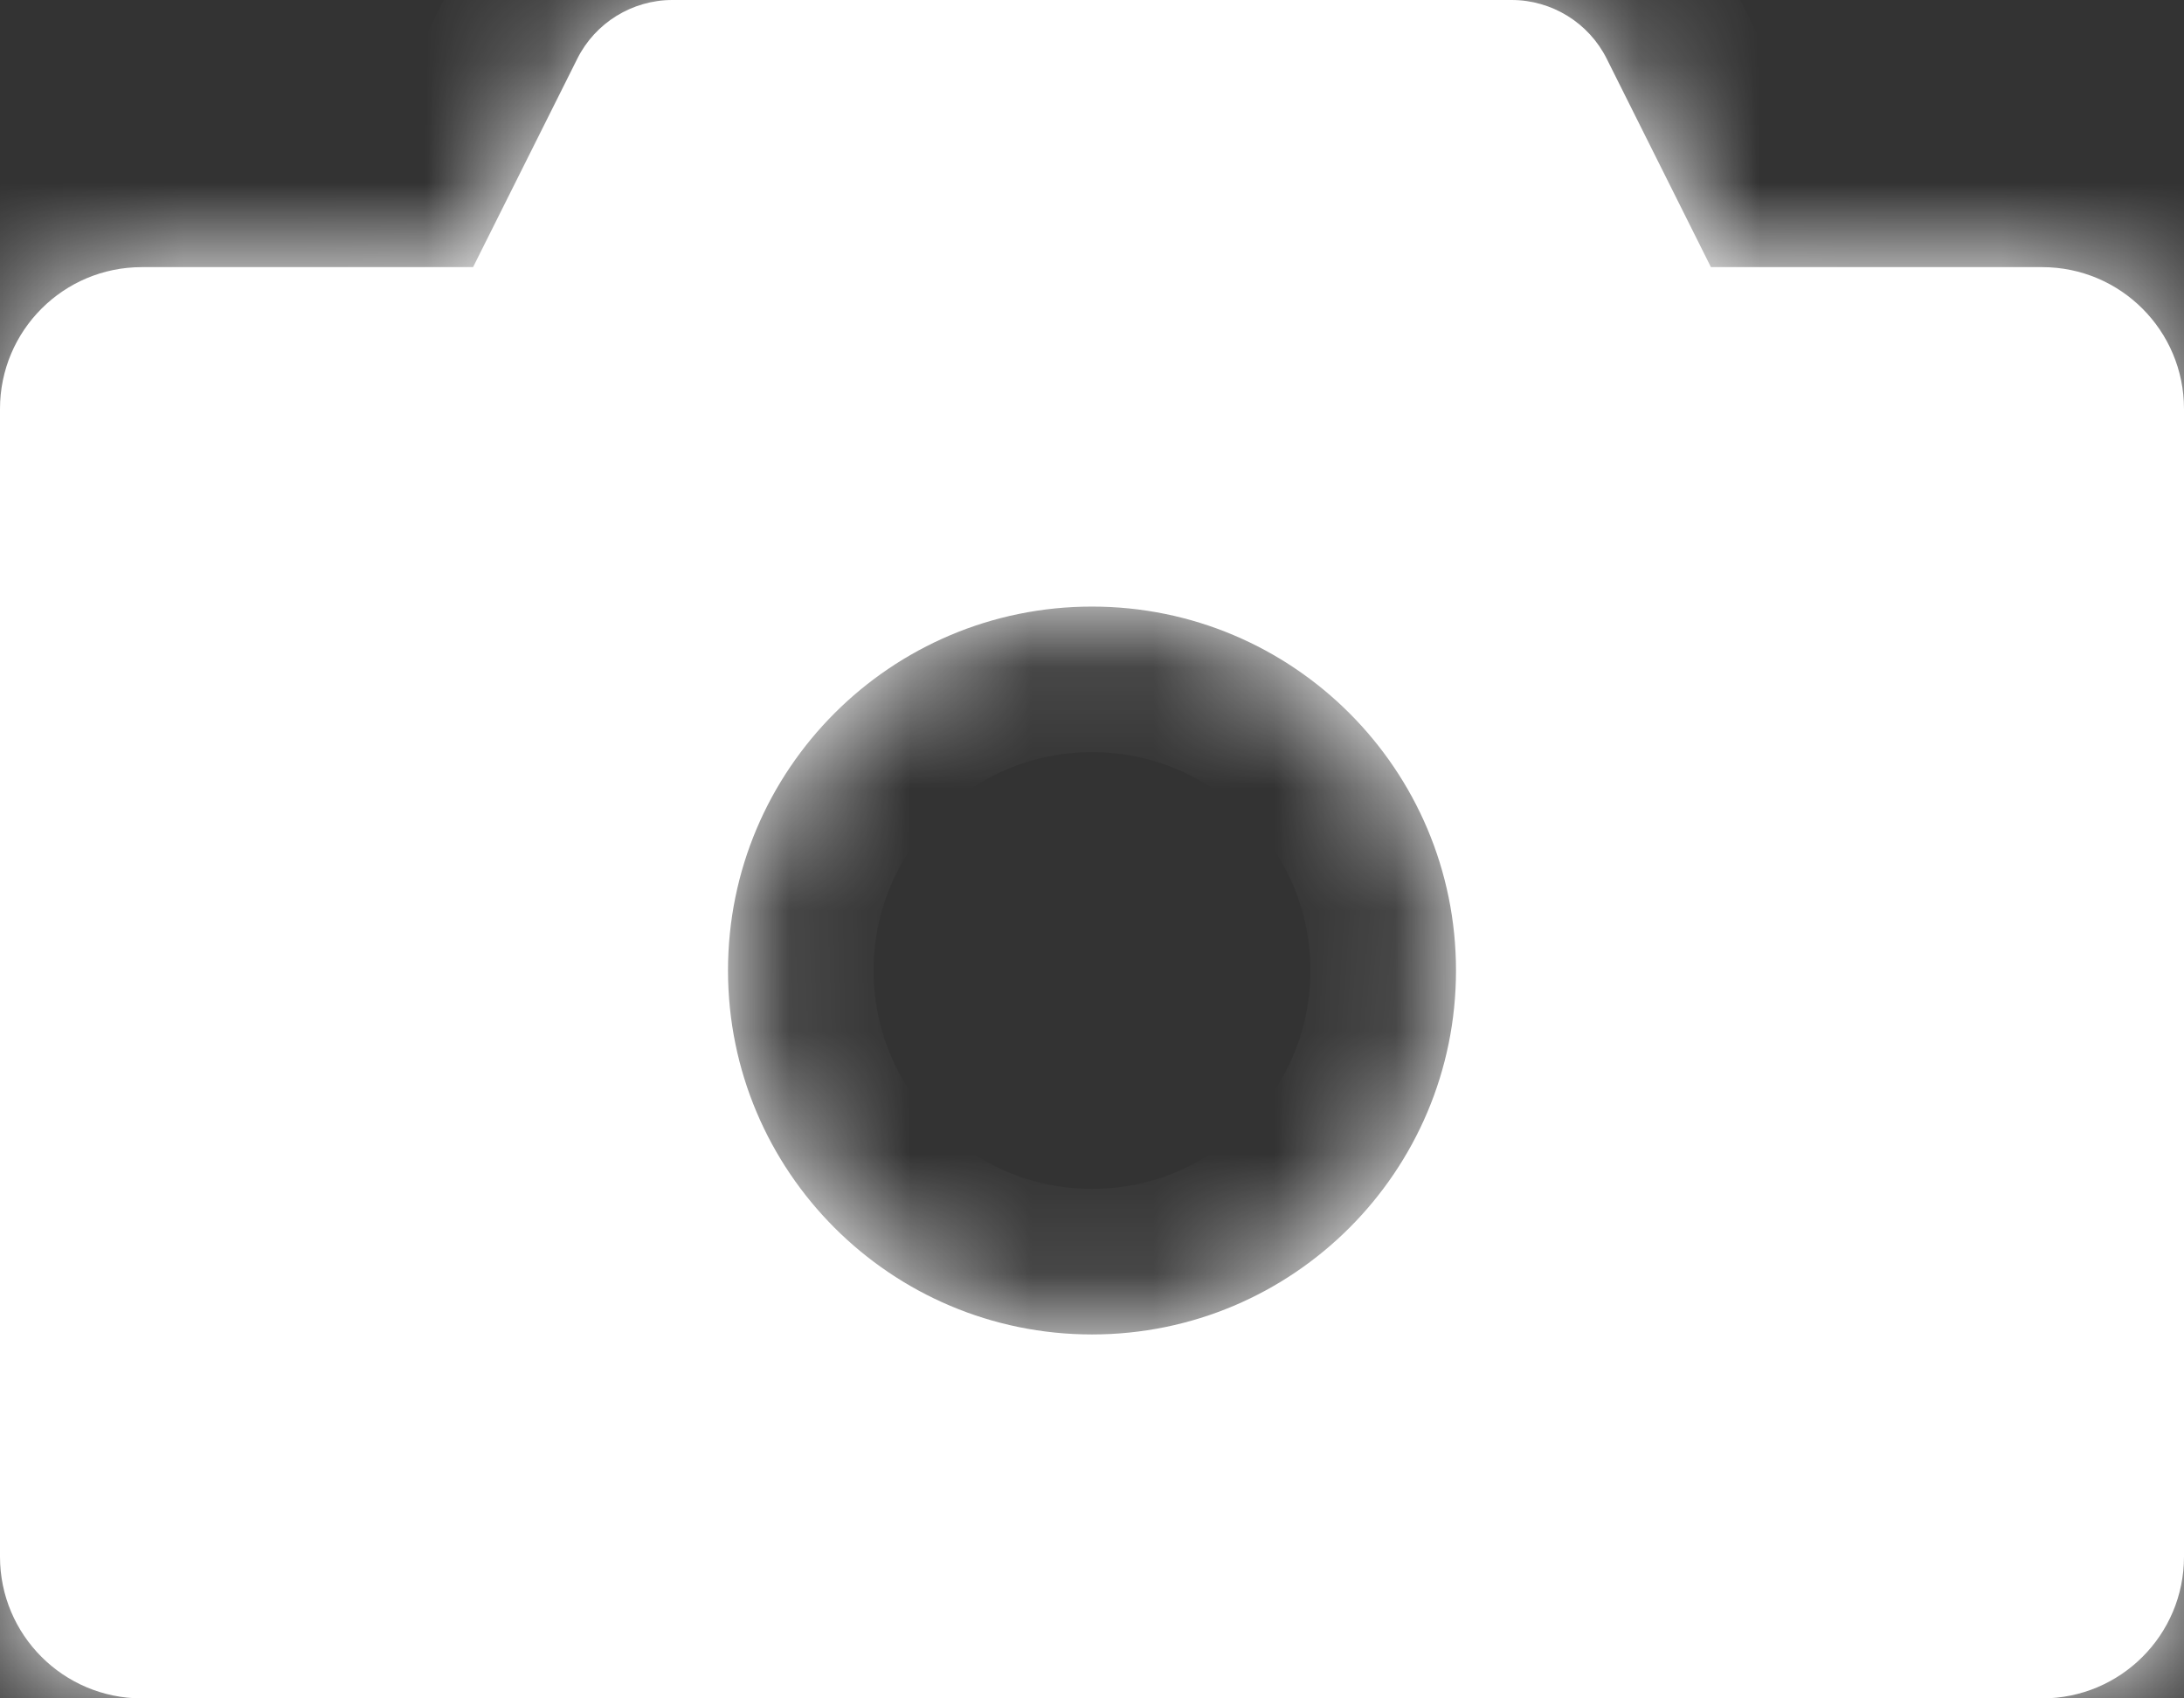 <svg width="18" height="14" viewBox="0 0 18 14" fill="none" xmlns="http://www.w3.org/2000/svg">
<rect x="0" y="0" width="18" height="14" fill="#333333" stroke="none"/>
<mask id="path-1-inside-1_2098_7048" fill="white">
<path fill-rule="evenodd" clip-rule="evenodd" d="M4.758 0.484C4.906 0.188 5.21 0 5.542 0H12.458C12.79 0 13.094 0.188 13.242 0.484L14.101 2.202H16.831C17.477 2.202 18 2.725 18 3.371V12.832C18 13.477 17.477 14 16.831 14H1.169C0.523 14 0 13.477 0 12.832V3.371C0 2.725 0.523 2.202 1.169 2.202H3.899L4.758 0.484ZM9 11C10.657 11 12 9.657 12 8C12 6.343 10.657 5 9 5C7.343 5 6 6.343 6 8C6 9.657 7.343 11 9 11Z"/>
</mask>
<path fill-rule="evenodd" clip-rule="evenodd" d="M4.758 0.484C4.906 0.188 5.21 0 5.542 0H12.458C12.79 0 13.094 0.188 13.242 0.484L14.101 2.202H16.831C17.477 2.202 18 2.725 18 3.371V12.832C18 13.477 17.477 14 16.831 14H1.169C0.523 14 0 13.477 0 12.832V3.371C0 2.725 0.523 2.202 1.169 2.202H3.899L4.758 0.484ZM9 11C10.657 11 12 9.657 12 8C12 6.343 10.657 5 9 5C7.343 5 6 6.343 6 8C6 9.657 7.343 11 9 11Z" fill="white"/>
<path d="M4.758 0.484L3.684 -0.052L3.684 -0.052L4.758 0.484ZM13.242 0.484L12.169 1.021V1.021L13.242 0.484ZM14.101 2.202L13.028 2.739L13.36 3.402H14.101V2.202ZM3.899 2.202V3.402H4.641L4.972 2.739L3.899 2.202ZM5.542 -1.2C4.755 -1.2 4.036 -0.756 3.684 -0.052L5.831 1.021C5.776 1.131 5.664 1.2 5.542 1.2V-1.2ZM12.458 -1.2H5.542V1.2H12.458V-1.2ZM14.316 -0.052C13.964 -0.756 13.245 -1.2 12.458 -1.2V1.2C12.336 1.2 12.224 1.131 12.169 1.021L14.316 -0.052ZM15.174 1.666L14.316 -0.052L12.169 1.021L13.028 2.739L15.174 1.666ZM16.831 1.002H14.101V3.402H16.831V1.002ZM19.2 3.371C19.2 2.063 18.14 1.002 16.831 1.002V3.402C16.829 3.402 16.824 3.402 16.819 3.399C16.814 3.397 16.811 3.395 16.809 3.393C16.807 3.391 16.805 3.388 16.803 3.383C16.801 3.378 16.8 3.373 16.8 3.371H19.2ZM19.2 12.832V3.371H16.8V12.832H19.2ZM16.831 15.2C18.14 15.2 19.2 14.14 19.2 12.832H16.8C16.8 12.829 16.801 12.824 16.803 12.819C16.805 12.814 16.807 12.811 16.809 12.809C16.811 12.807 16.814 12.805 16.819 12.803C16.824 12.801 16.829 12.8 16.831 12.8V15.2ZM1.169 15.2H16.831V12.8H1.169V15.2ZM-1.2 12.832C-1.2 14.14 -0.14 15.2 1.169 15.2V12.8C1.171 12.8 1.176 12.801 1.181 12.803C1.186 12.805 1.189 12.807 1.191 12.809C1.193 12.811 1.195 12.814 1.197 12.819C1.199 12.824 1.2 12.829 1.2 12.832H-1.2ZM-1.2 3.371V12.832H1.2V3.371H-1.2ZM1.169 1.002C-0.14 1.002 -1.2 2.063 -1.2 3.371H1.2C1.2 3.373 1.199 3.378 1.197 3.383C1.195 3.388 1.193 3.391 1.191 3.393C1.189 3.395 1.186 3.397 1.181 3.399C1.176 3.402 1.171 3.402 1.169 3.402V1.002ZM3.899 1.002H1.169V3.402H3.899V1.002ZM3.684 -0.052L2.826 1.666L4.972 2.739L5.831 1.021L3.684 -0.052ZM10.8 8C10.8 8.994 9.994 9.8 9 9.8V12.2C11.32 12.2 13.2 10.32 13.2 8H10.8ZM9 6.2C9.994 6.2 10.8 7.006 10.8 8H13.2C13.2 5.68 11.32 3.8 9 3.8V6.2ZM7.2 8C7.2 7.006 8.006 6.2 9 6.2V3.8C6.68 3.8 4.8 5.68 4.8 8H7.2ZM9 9.8C8.006 9.8 7.2 8.994 7.2 8H4.8C4.8 10.32 6.68 12.2 9 12.2V9.8Z" fill="white" mask="url(#path-1-inside-1_2098_7048)"/>
</svg>
